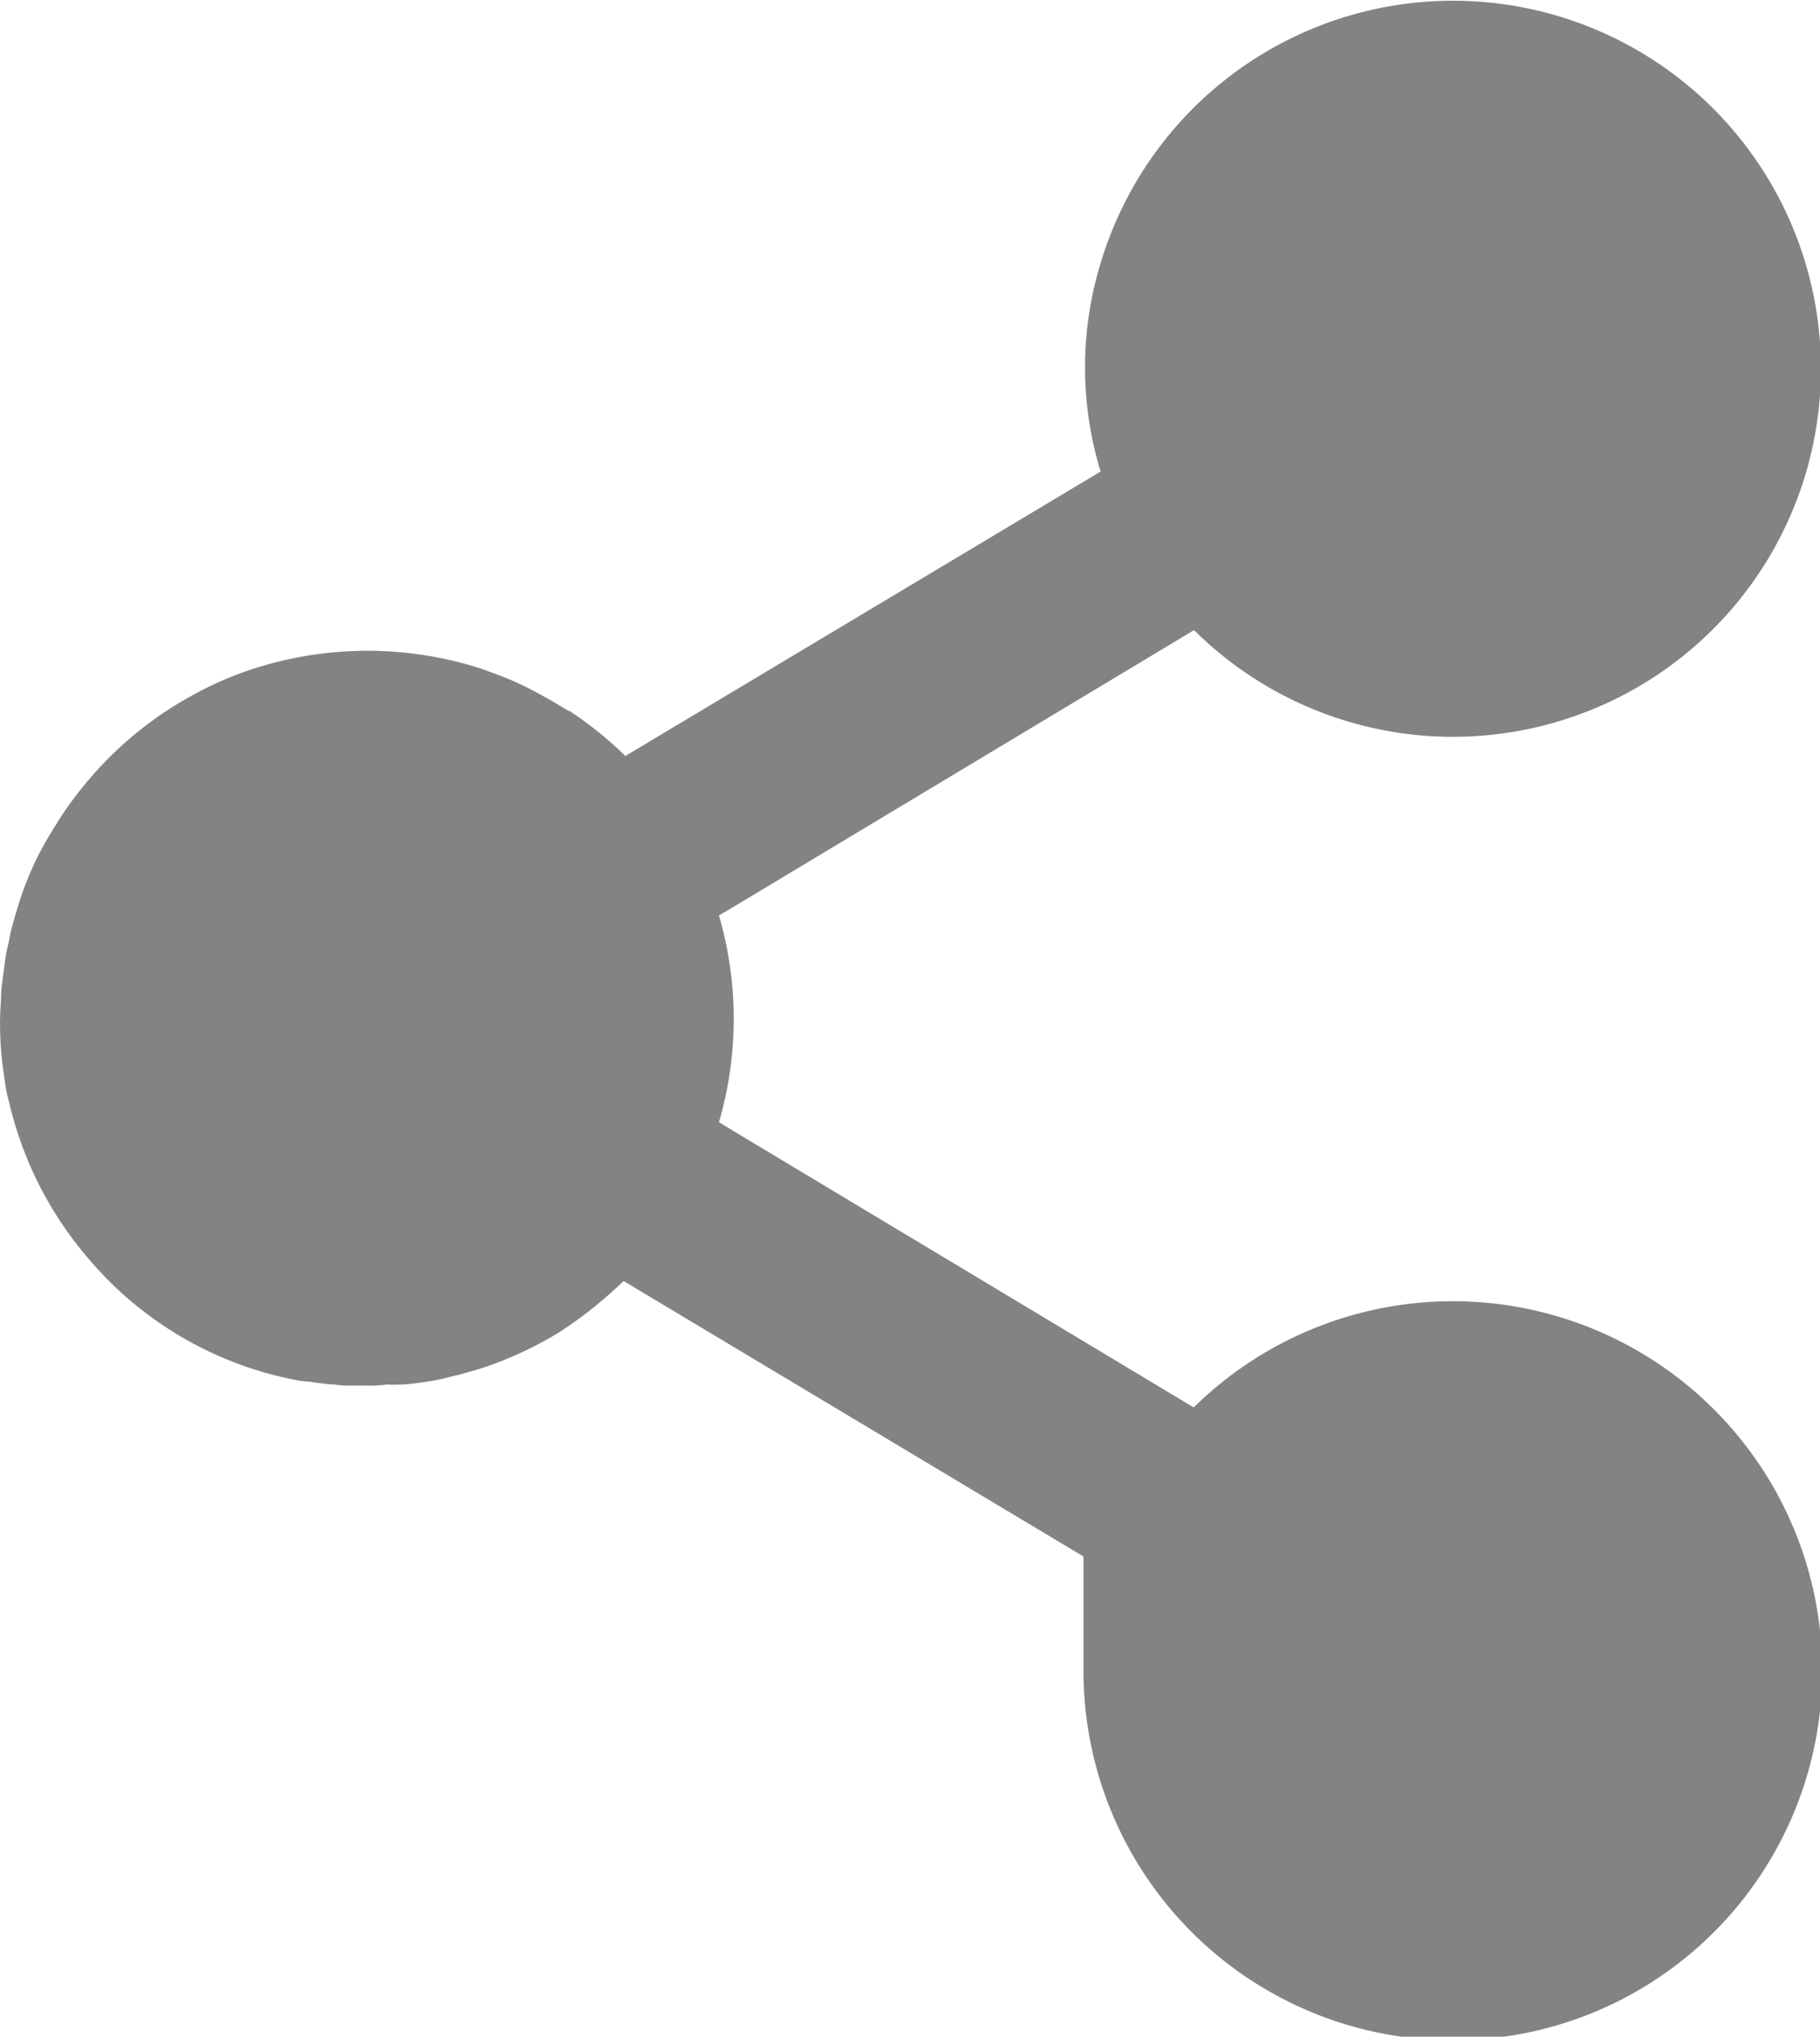 <svg xmlns="http://www.w3.org/2000/svg" width="17.186" height="19.225" viewBox="0 0 17.186 19.225">
  <g id="noun-share-3772309" transform="translate(-149.807 -56.016)">
    <path id="Path_10761" data-name="Path 10761" d="M155.175,62.727c-.13-.082-.262-.156-.4-.226s-.284-.123-.433-.176a3.5,3.5,0,0,0-2.257.043,3.283,3.283,0,0,0-.457.209,3.438,3.438,0,0,0-.8.6,3.527,3.527,0,0,0-.327.38,2.39,2.39,0,0,0-.151.221,3.548,3.548,0,0,0-.2.349q-.072.151-.13.31c-.038.113-.074.231-.106.353-.01.038-.017.082-.026.127a1.456,1.456,0,0,0-.043.252,1.184,1.184,0,0,0-.017.13.582.582,0,0,0-.01.091c0,.079-.01.156-.01.24a.338.338,0,0,0,0,.07,2.979,2.979,0,0,0,.036.457v.01c.01.06.017.123.031.183a.659.659,0,0,0,.017.065,3.459,3.459,0,0,0,.74,1.469,3.406,3.406,0,0,0,1.957,1.156.7.7,0,0,0,.139.017c.06.012.123.017.187.026.048,0,.1.01.151.012h.041c.053,0,.108,0,.161,0a1.281,1.281,0,0,0,.192-.01,1.14,1.14,0,0,0,.127,0c.01,0,.022,0,.031,0a3.26,3.26,0,0,0,.339-.048c.06-.012.118-.031.178-.043.113-.031.219-.06.327-.1a3.662,3.662,0,0,0,.611-.293,3.918,3.918,0,0,0,.5-.38c.043-.038.082-.074.123-.113l4.342,2.6v1.067a3.488,3.488,0,1,0,1.041-2.474l-4.344-2.608-.05-.031-.089-.053a3.487,3.487,0,0,0,0-1.952l.139-.082,4.347-2.611A3.474,3.474,0,1,0,160.2,58.5a3.36,3.36,0,0,0,0,1.967l-4.488,2.685a3.536,3.536,0,0,0-.531-.428Z" transform="translate(0 0)" fill="#838383"/>
  </g>
</svg>
